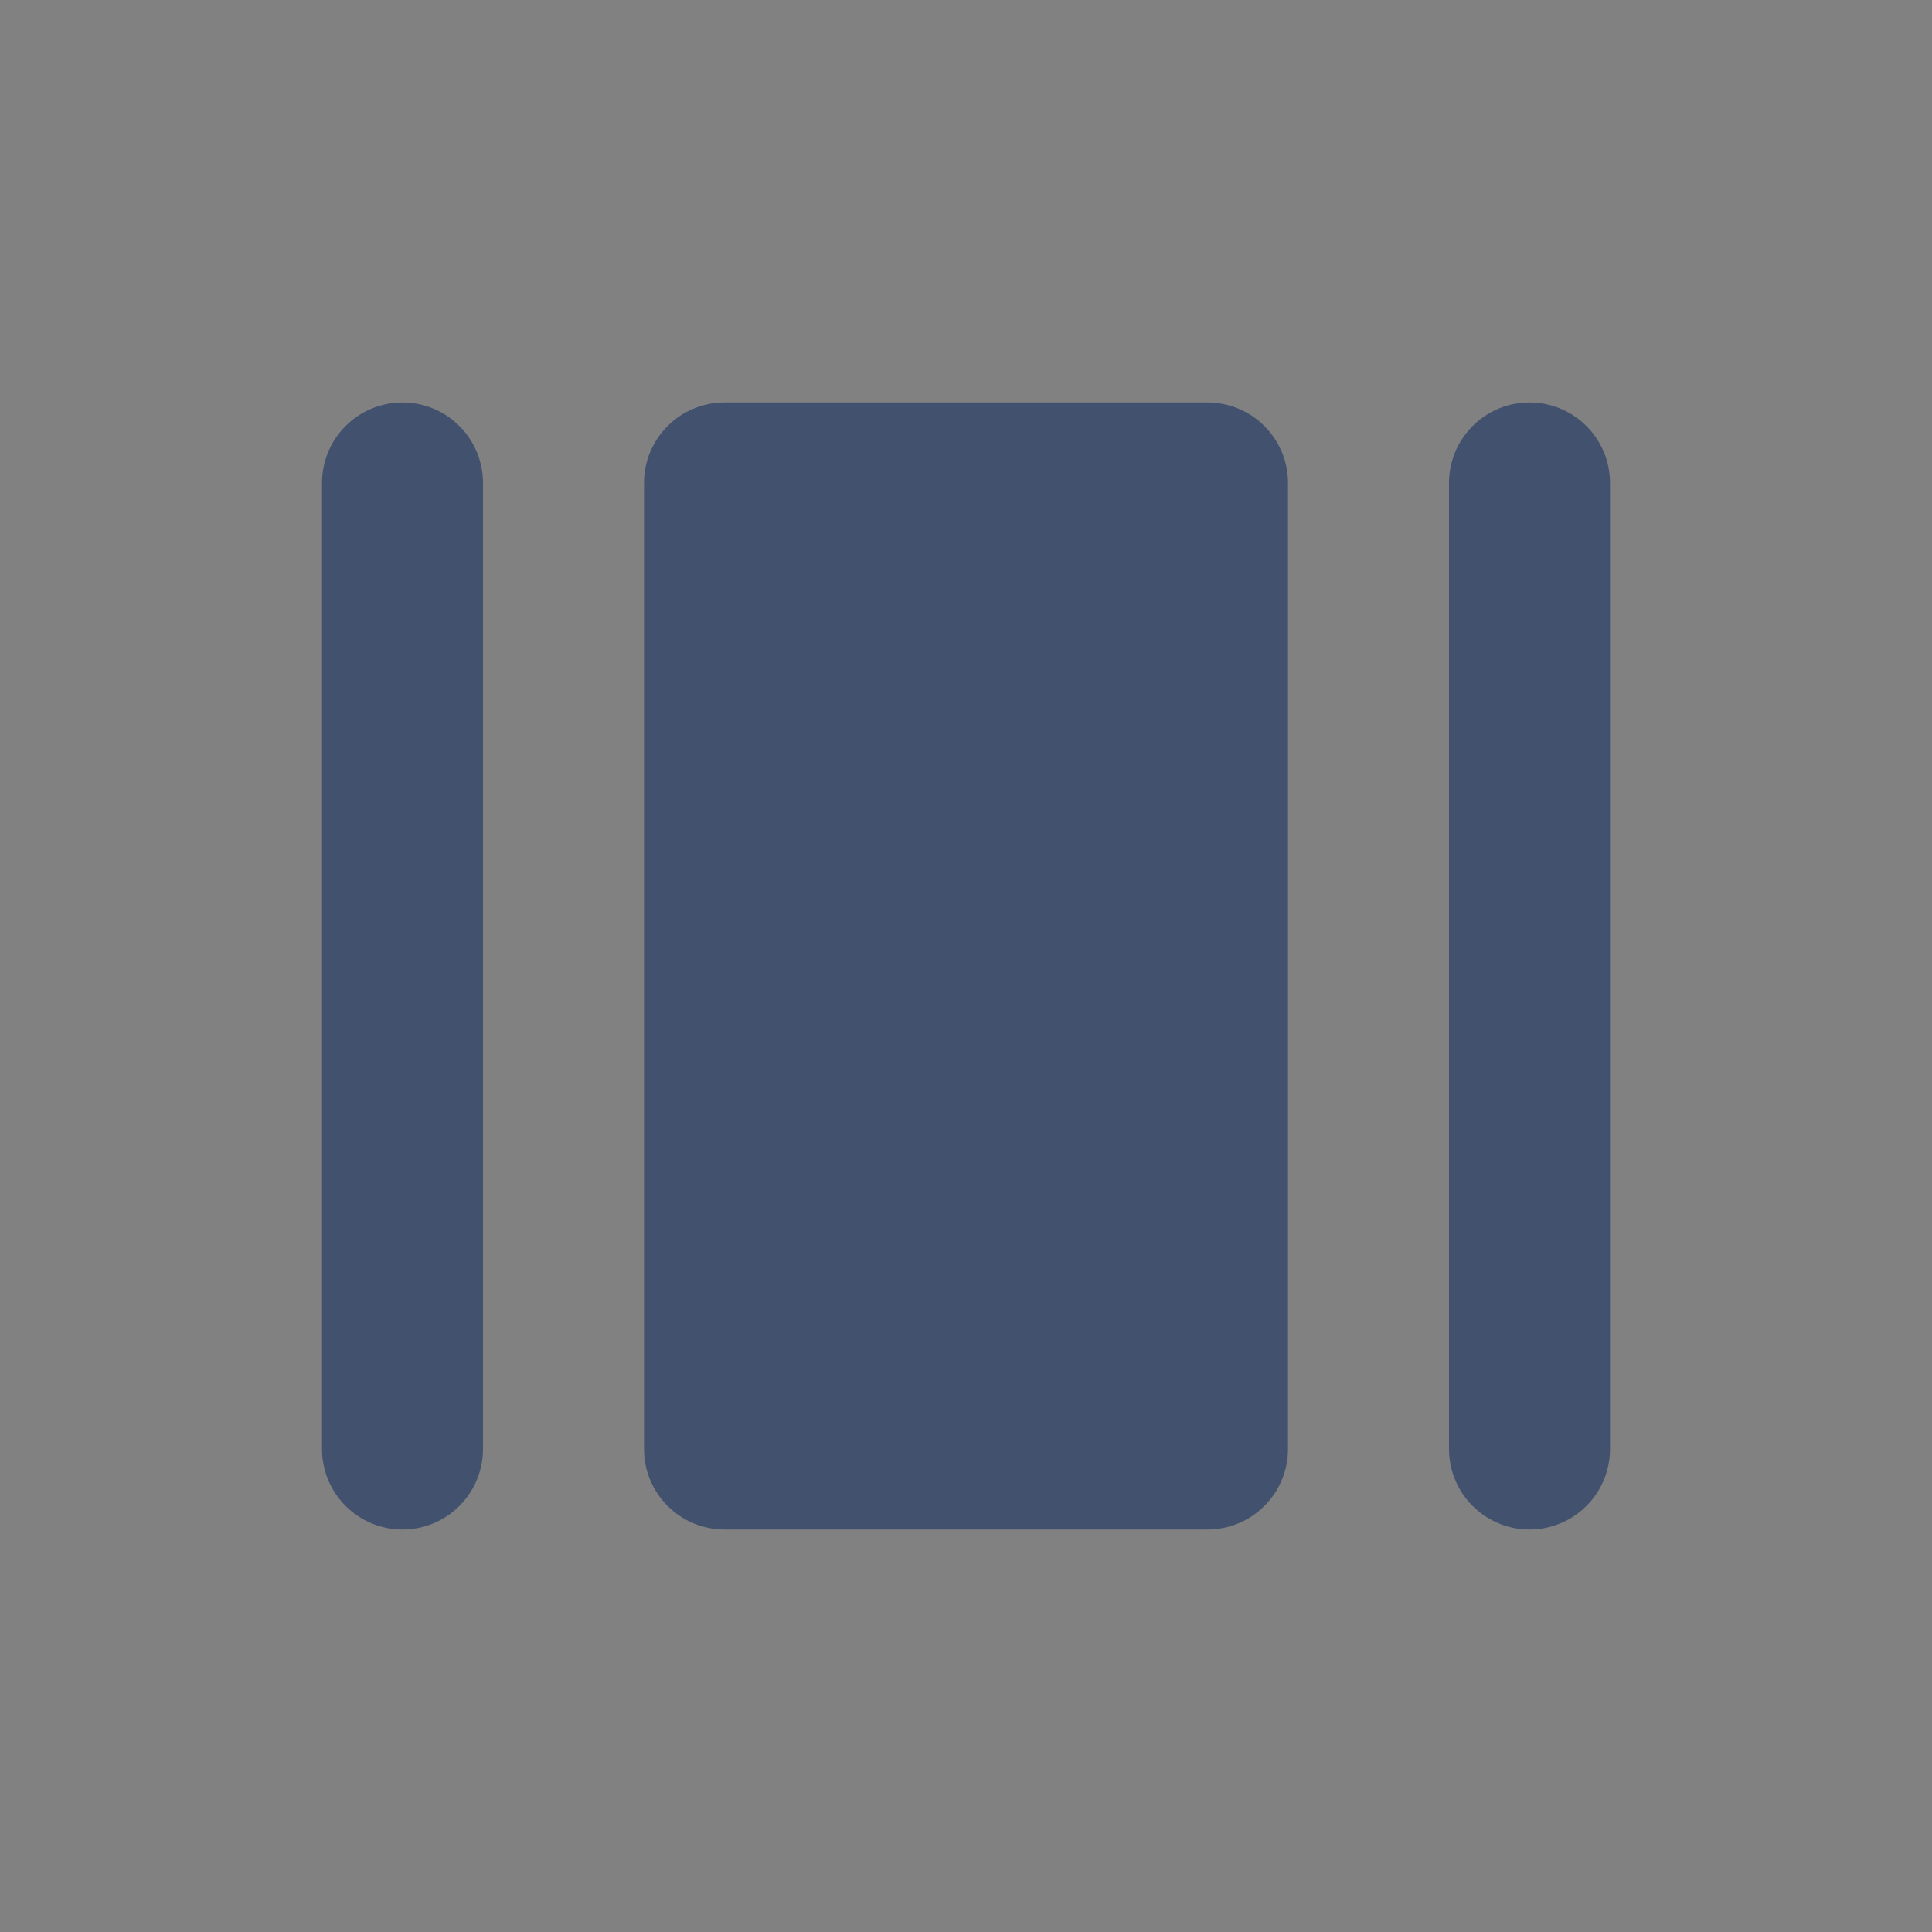 <svg width="24" height="24" viewBox="0 0 24 24" fill="none" xmlns="http://www.w3.org/2000/svg">
<rect x="0" y="0" width="24" height="24" fill="#808080" stroke="none"/>
<rect width="24" height="24" fill="white" fill-opacity="0.01"/>
<path fill-rule="evenodd" clip-rule="evenodd" d="M5 5C5.265 5 5.52 5.105 5.707 5.293C5.895 5.48 6 5.735 6 6V18C6 18.265 5.895 18.52 5.707 18.707C5.52 18.895 5.265 19 5 19C4.735 19 4.48 18.895 4.293 18.707C4.105 18.52 4 18.265 4 18V6C4 5.735 4.105 5.48 4.293 5.293C4.48 5.105 4.735 5 5 5ZM9 5H15C15.265 5 15.52 5.105 15.707 5.293C15.895 5.48 16 5.735 16 6V18C16 18.265 15.895 18.52 15.707 18.707C15.52 18.895 15.265 19 15 19H9C8.735 19 8.48 18.895 8.293 18.707C8.105 18.52 8 18.265 8 18V6C8 5.735 8.105 5.48 8.293 5.293C8.48 5.105 8.735 5 9 5ZM19 5C19.265 5 19.52 5.105 19.707 5.293C19.895 5.48 20 5.735 20 6V18C20 18.265 19.895 18.52 19.707 18.707C19.52 18.895 19.265 19 19 19C18.735 19 18.48 18.895 18.293 18.707C18.105 18.52 18 18.265 18 18V6C18 5.735 18.105 5.48 18.293 5.293C18.48 5.105 18.735 5 19 5Z" fill="#42526E"/>
</svg>
